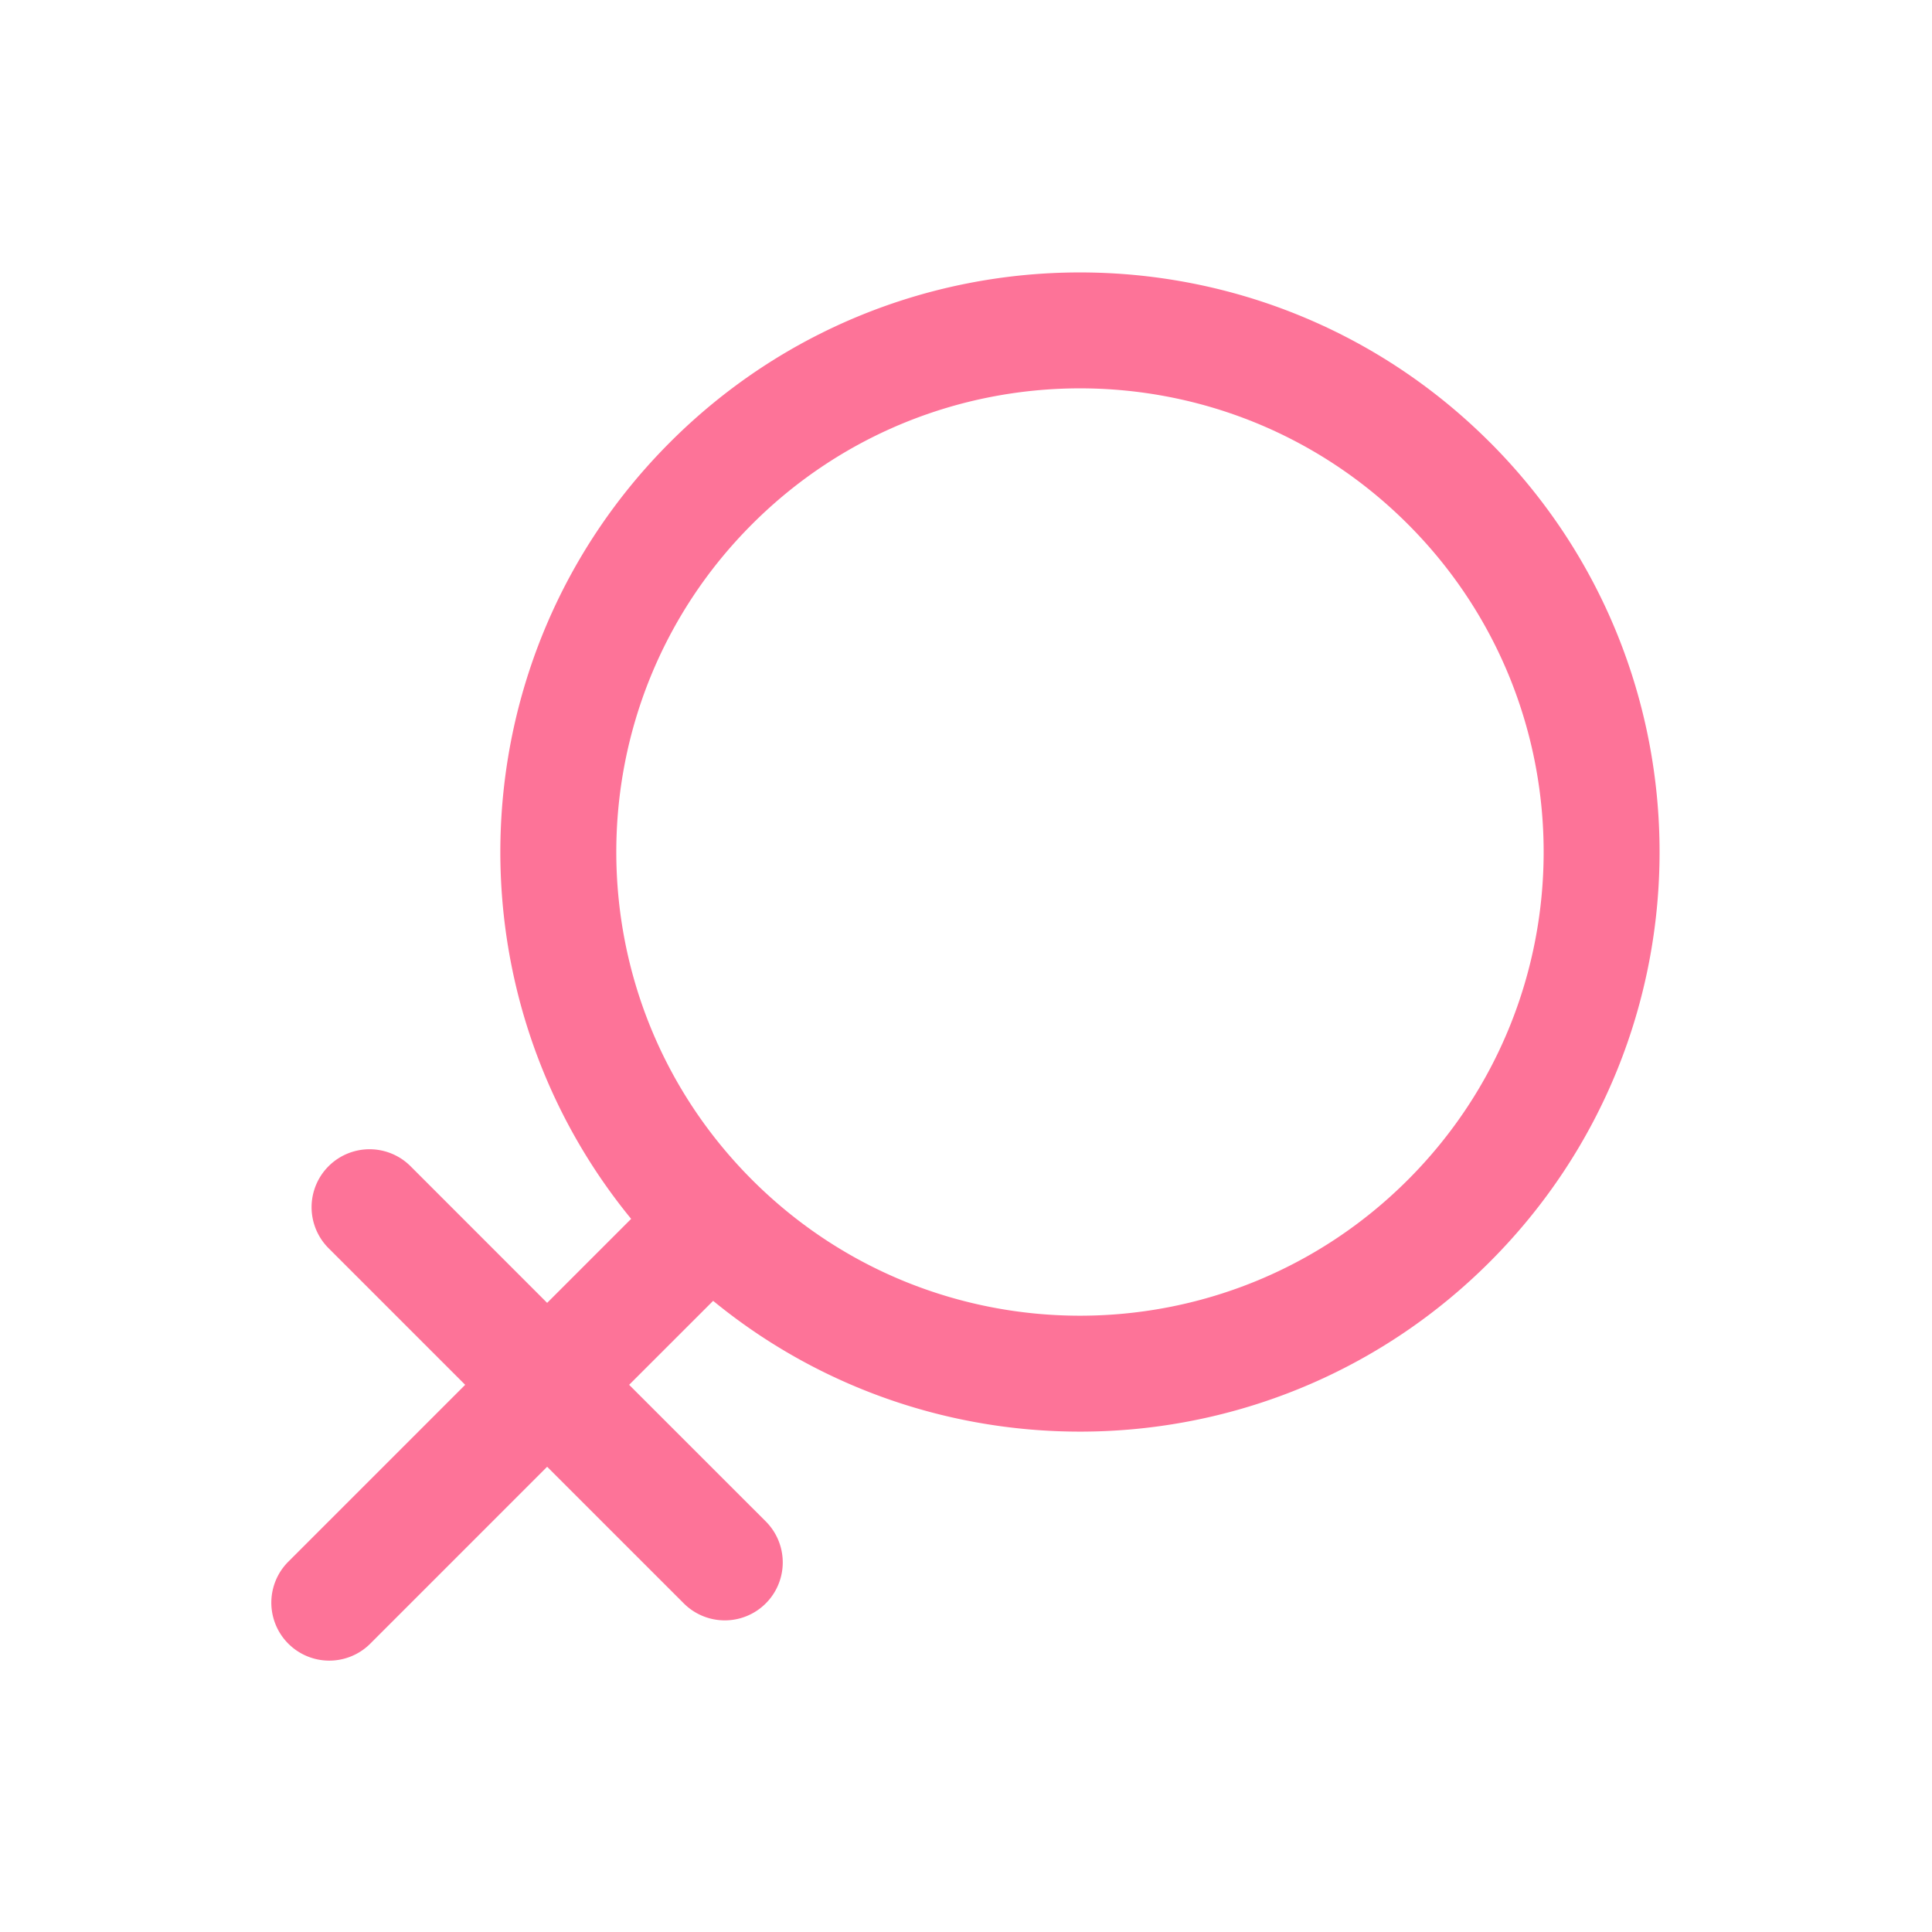 <?xml version="1.0" standalone="no"?><!DOCTYPE svg PUBLIC "-//W3C//DTD SVG 1.1//EN" "http://www.w3.org/Graphics/SVG/1.1/DTD/svg11.dtd"><svg t="1612553557733" class="icon" viewBox="0 0 1024 1024" version="1.1" xmlns="http://www.w3.org/2000/svg" p-id="8143" xmlns:xlink="http://www.w3.org/1999/xlink" width="32" height="32"><defs><style type="text/css"></style></defs><path d="M789.627 234.373c119.972 119.972 119.972 314.47 0 434.442-112.64 112.64-290.959 119.521-411.648 20.664l-44.524 44.503 72.417 72.397a30.72 30.72 0 0 1-43.438 43.459L289.997 777.421l-94.126 94.126a30.72 30.72 0 0 1-43.438-43.438l94.126-94.126-72.417-72.417a30.72 30.72 0 0 1 43.459-43.438l72.397 72.417 44.524-44.524c-98.877-120.668-91.996-299.008 20.644-411.648 119.972-119.972 314.47-119.972 434.442 0z m-43.438 43.438c-95.969-95.969-251.576-95.969-347.546 0-95.99 95.969-95.99 251.576 0 347.546 95.969 95.99 251.576 95.99 347.546 0 95.969-95.969 95.969-251.576 0-347.546z" fill="#fd7398" p-id="8144"></path></svg>
